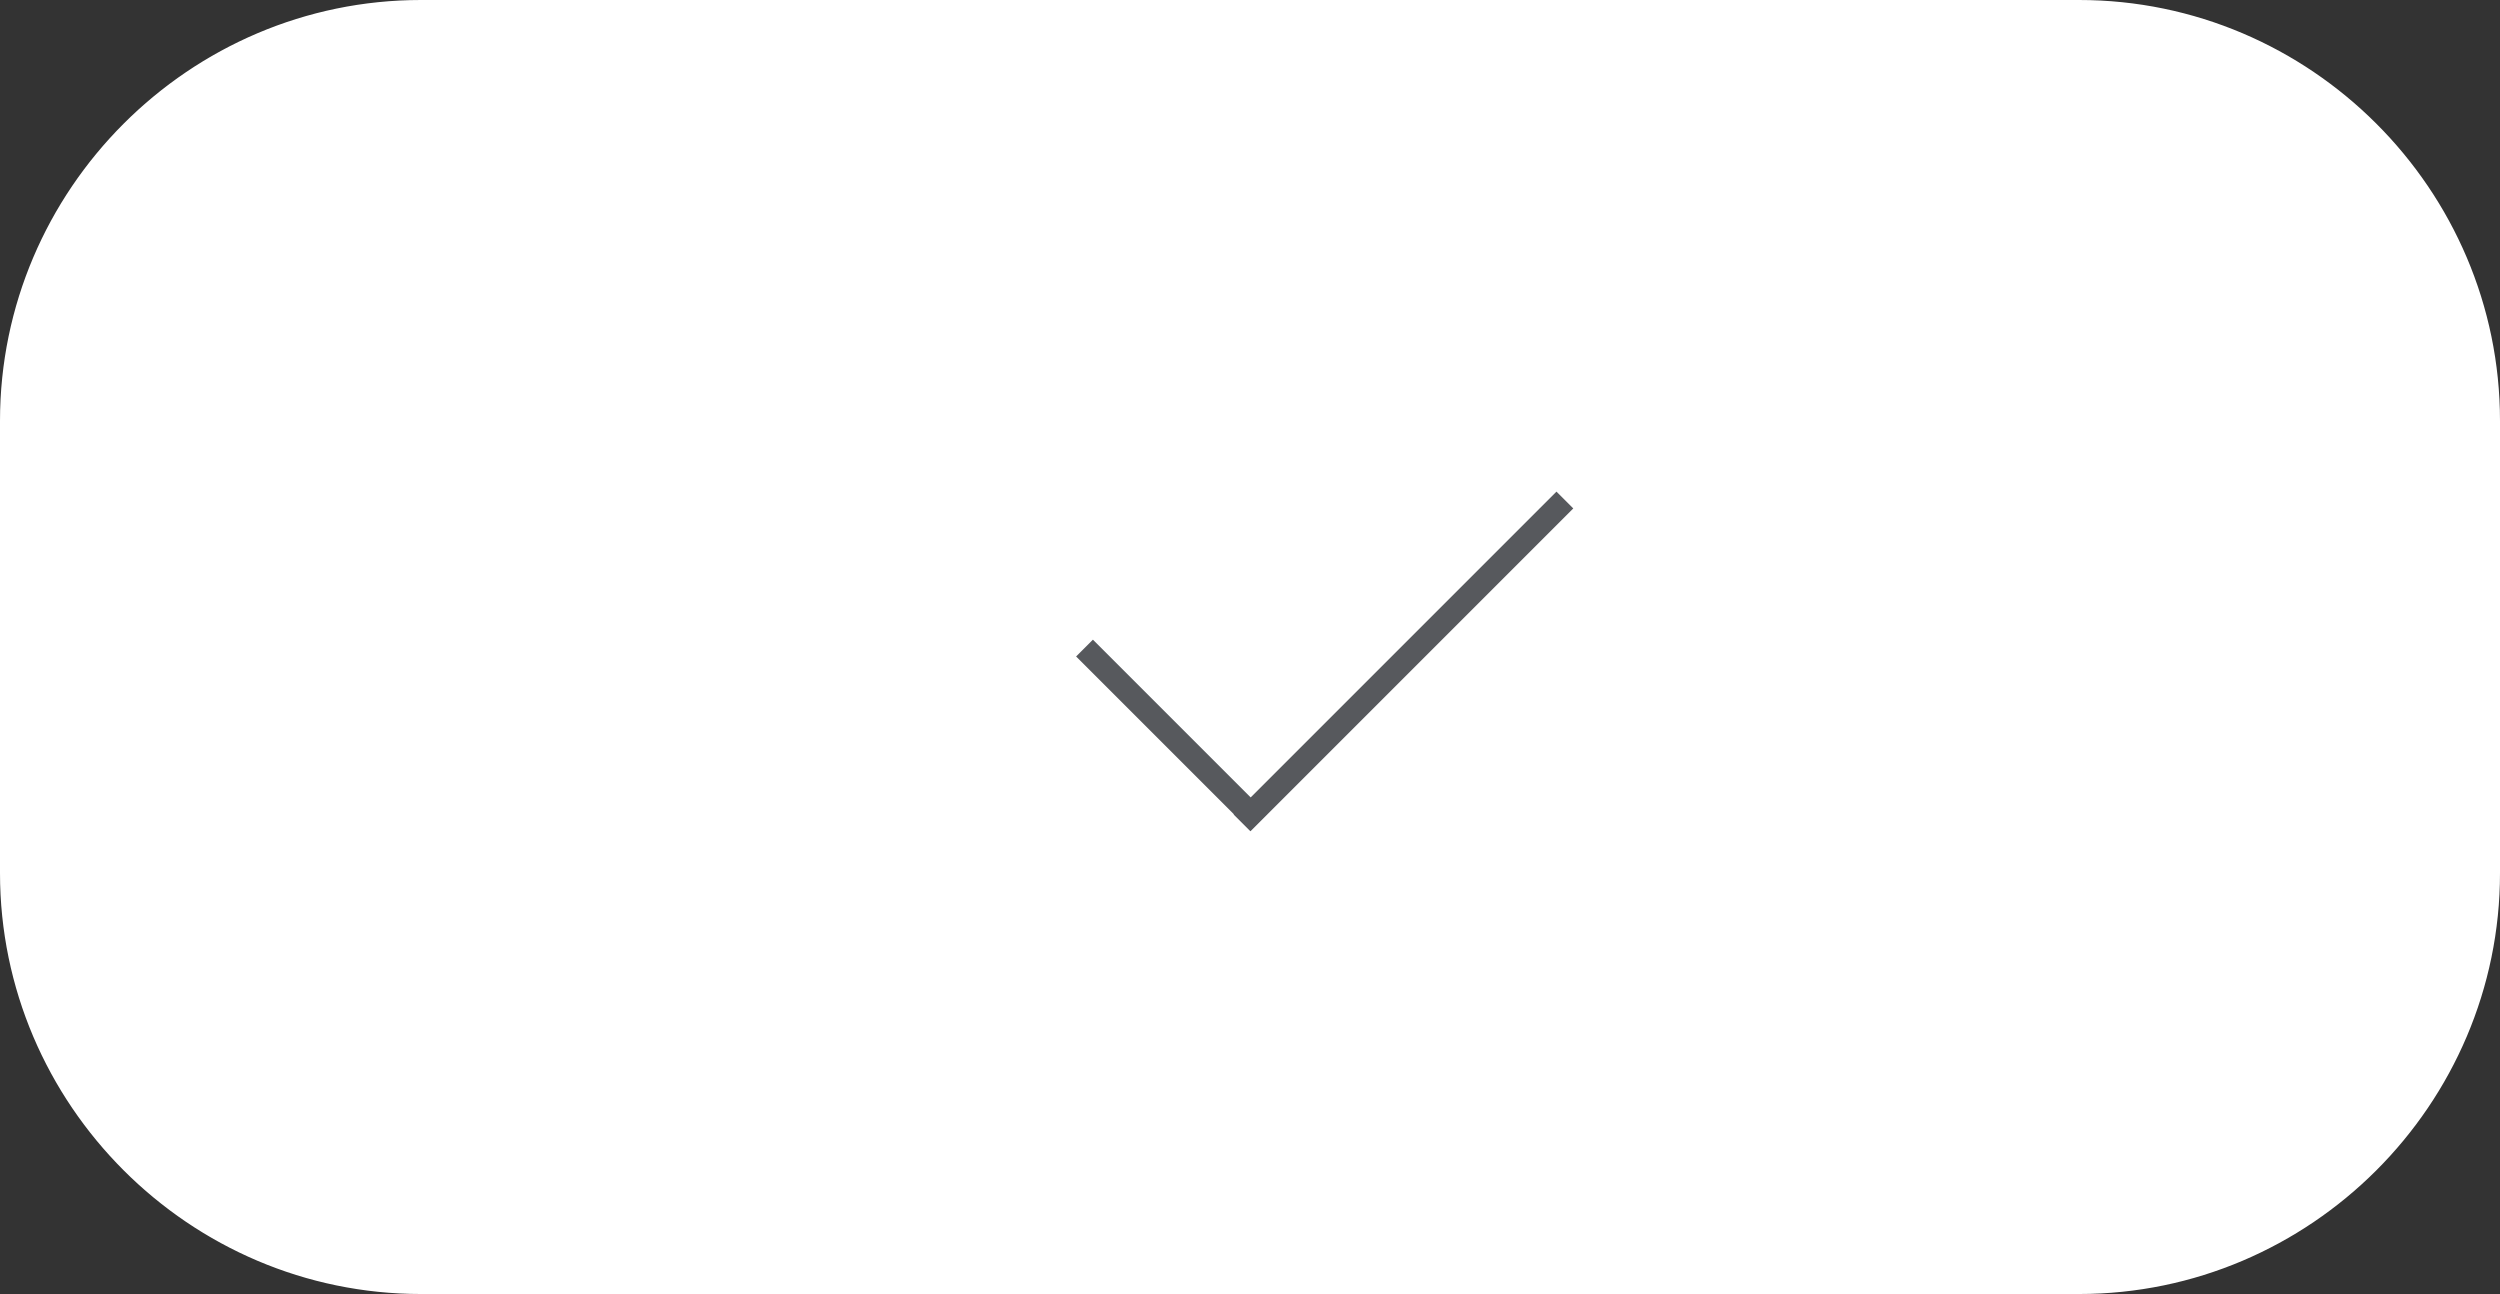 <?xml version="1.0" encoding="UTF-8"?>
<svg id="Ebene_1" data-name="Ebene 1" xmlns="http://www.w3.org/2000/svg" viewBox="0 0 1051 544">
  <rect x="0" y="0" width="1051" height="544" fill="#333333" stroke="none"/>
  <defs>
    <style>
      .cls-1 {
        fill: #fff;
        stroke-width: 0px;
      }

      .cls-2 {
        fill: none;
        stroke: #57595d;
        stroke-miterlimit: 10;
        stroke-width: 10px;
      }
    </style>
  </defs>
  <g>
    <path class="cls-1" d="m176.98,543.5c-46.94,0-91.21-18.41-124.64-51.84C18.91,458.23.5,413.96.5,367.02v-190.04c0-46.94,18.41-91.21,51.84-124.64C85.77,18.91,130.03.5,176.98.5h697.04c46.94,0,91.21,18.41,124.64,51.84,33.43,33.43,51.84,77.69,51.84,124.64v190.04c0,46.94-18.41,91.21-51.84,124.64s-77.69,51.84-124.64,51.84H176.98Z"/>
    <path class="cls-1" d="m874.02,1c23.65,0,46.64,4.67,68.33,13.89,20.94,8.89,39.76,21.62,55.96,37.81,16.19,16.19,28.91,35.02,37.81,55.96,9.21,21.69,13.89,44.68,13.89,68.33v190.04c0,23.65-4.67,46.64-13.89,68.33-8.89,20.94-21.62,39.76-37.81,55.96-16.19,16.19-35.02,28.91-55.96,37.81-21.69,9.21-44.68,13.89-68.33,13.89H176.98c-23.65,0-46.64-4.67-68.33-13.89-20.94-8.89-39.76-21.62-55.96-37.81-16.19-16.19-28.91-35.02-37.81-55.96-9.21-21.69-13.89-44.68-13.89-68.33v-190.04c0-23.65,4.67-46.64,13.89-68.33,8.89-20.94,21.62-39.76,37.81-55.96,16.19-16.19,35.02-28.91,55.96-37.81C130.34,5.67,153.33,1,176.98,1h697.04m0-1H176.98C79.64,0,0,79.64,0,176.98v190.04c0,97.34,79.64,176.98,176.98,176.98h697.04c97.34,0,176.98-79.64,176.98-176.98v-190.04C1051,79.64,971.36,0,874.02,0h0Z"/>
  </g>
  <line class="cls-2" x1="522.16" y1="345.93" x2="657.87" y2="210.21"/>
  <line class="cls-2" x1="455.93" y1="272.45" x2="529.16" y2="345.68"/>
</svg>